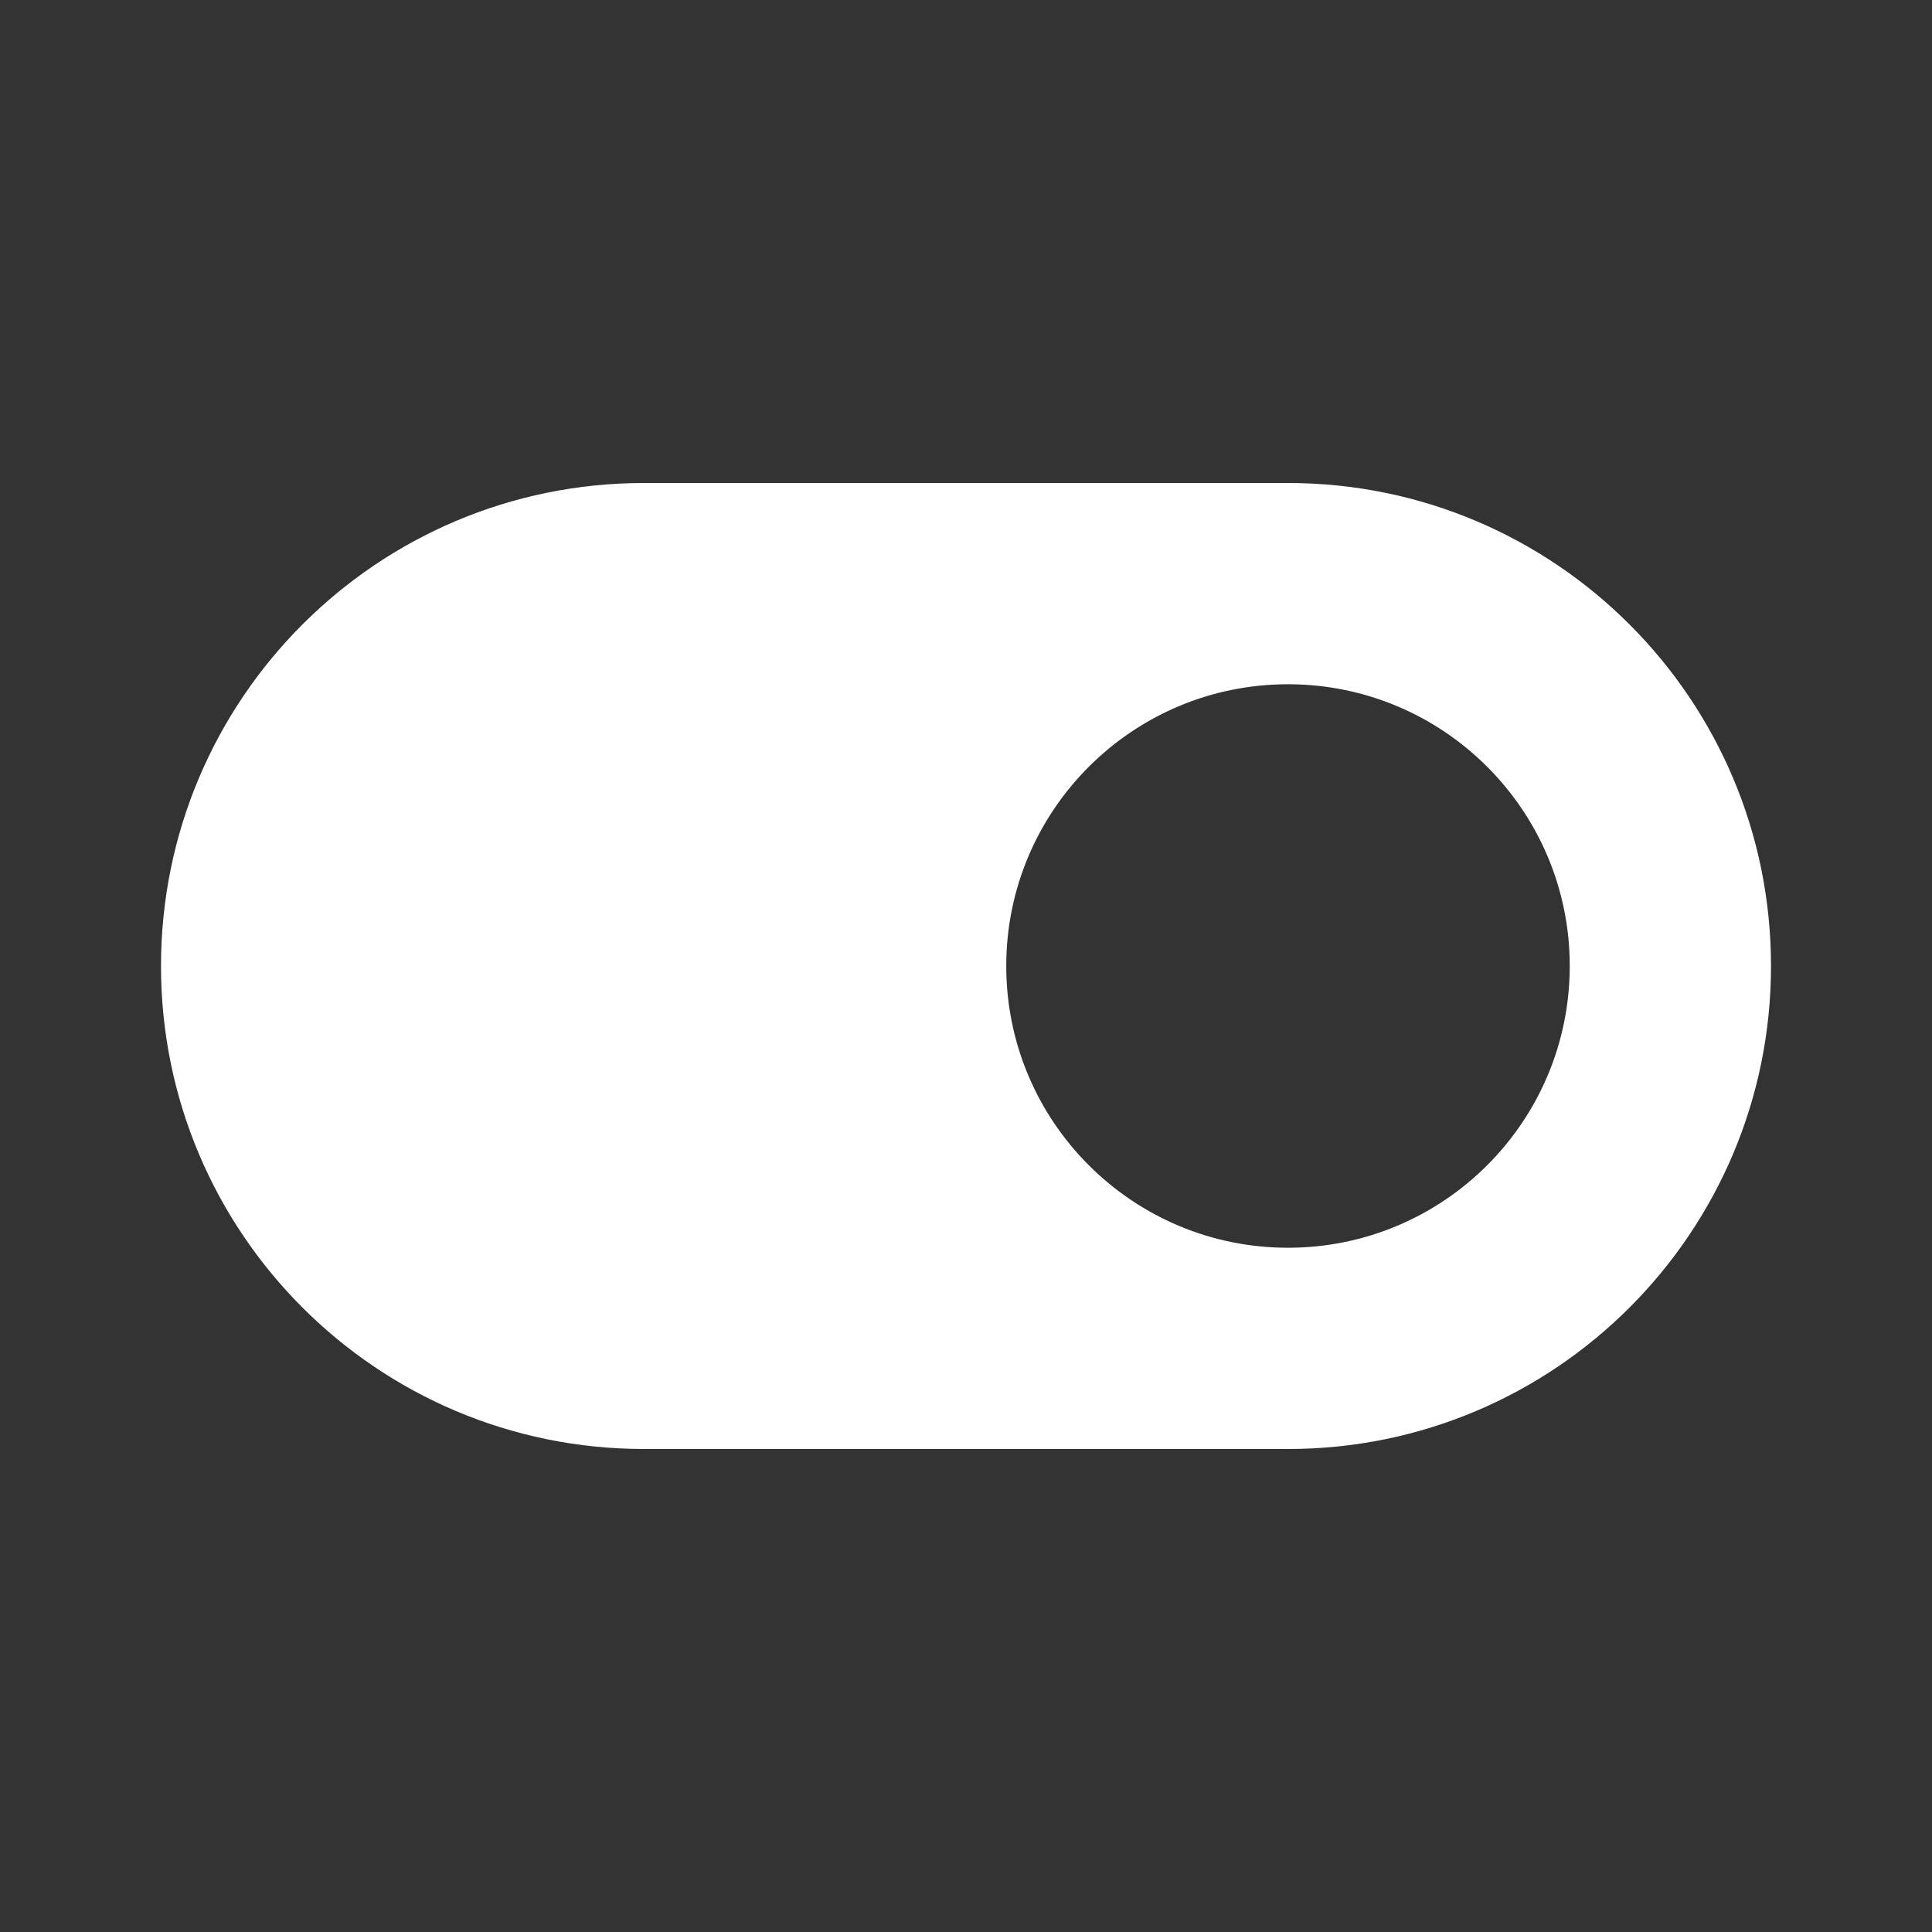 <svg width="36" height="36" viewBox="0 0 36 36" fill="none" xmlns="http://www.w3.org/2000/svg">
<rect x="0" y="0" width="36" height="36" fill="#333333" stroke="none"/>
<path fill-rule="evenodd" clip-rule="evenodd" d="M24 26C28.418 26 32 22.418 32 18C32 13.582 28.418 10 24 10H12C7.582 10 4 13.582 4 18C4 22.418 7.582 26 12 26H24ZM24 11.75C20.548 11.75 17.75 14.548 17.75 18C17.75 21.452 20.548 24.25 24 24.25C27.452 24.25 30.25 21.452 30.25 18C30.25 14.548 27.452 11.75 24 11.75Z" fill="white"/>
<path fill-rule="evenodd" clip-rule="evenodd" d="M22.106 25C19.02 24.167 16.75 21.349 16.75 18C16.75 14.651 19.02 11.833 22.106 11H12C8.134 11 5 14.134 5 18C5 21.866 8.134 25 12 25H22.106ZM33 18C33 22.971 28.971 27 24 27H12C7.029 27 3 22.971 3 18C3 13.029 7.029 9 12 9H24C28.971 9 33 13.029 33 18ZM24 23.25C26.899 23.25 29.25 20.899 29.25 18C29.25 15.101 26.899 12.75 24 12.75C21.101 12.75 18.75 15.101 18.75 18C18.75 20.899 21.101 23.25 24 23.25Z" fill="white"/>
</svg>
